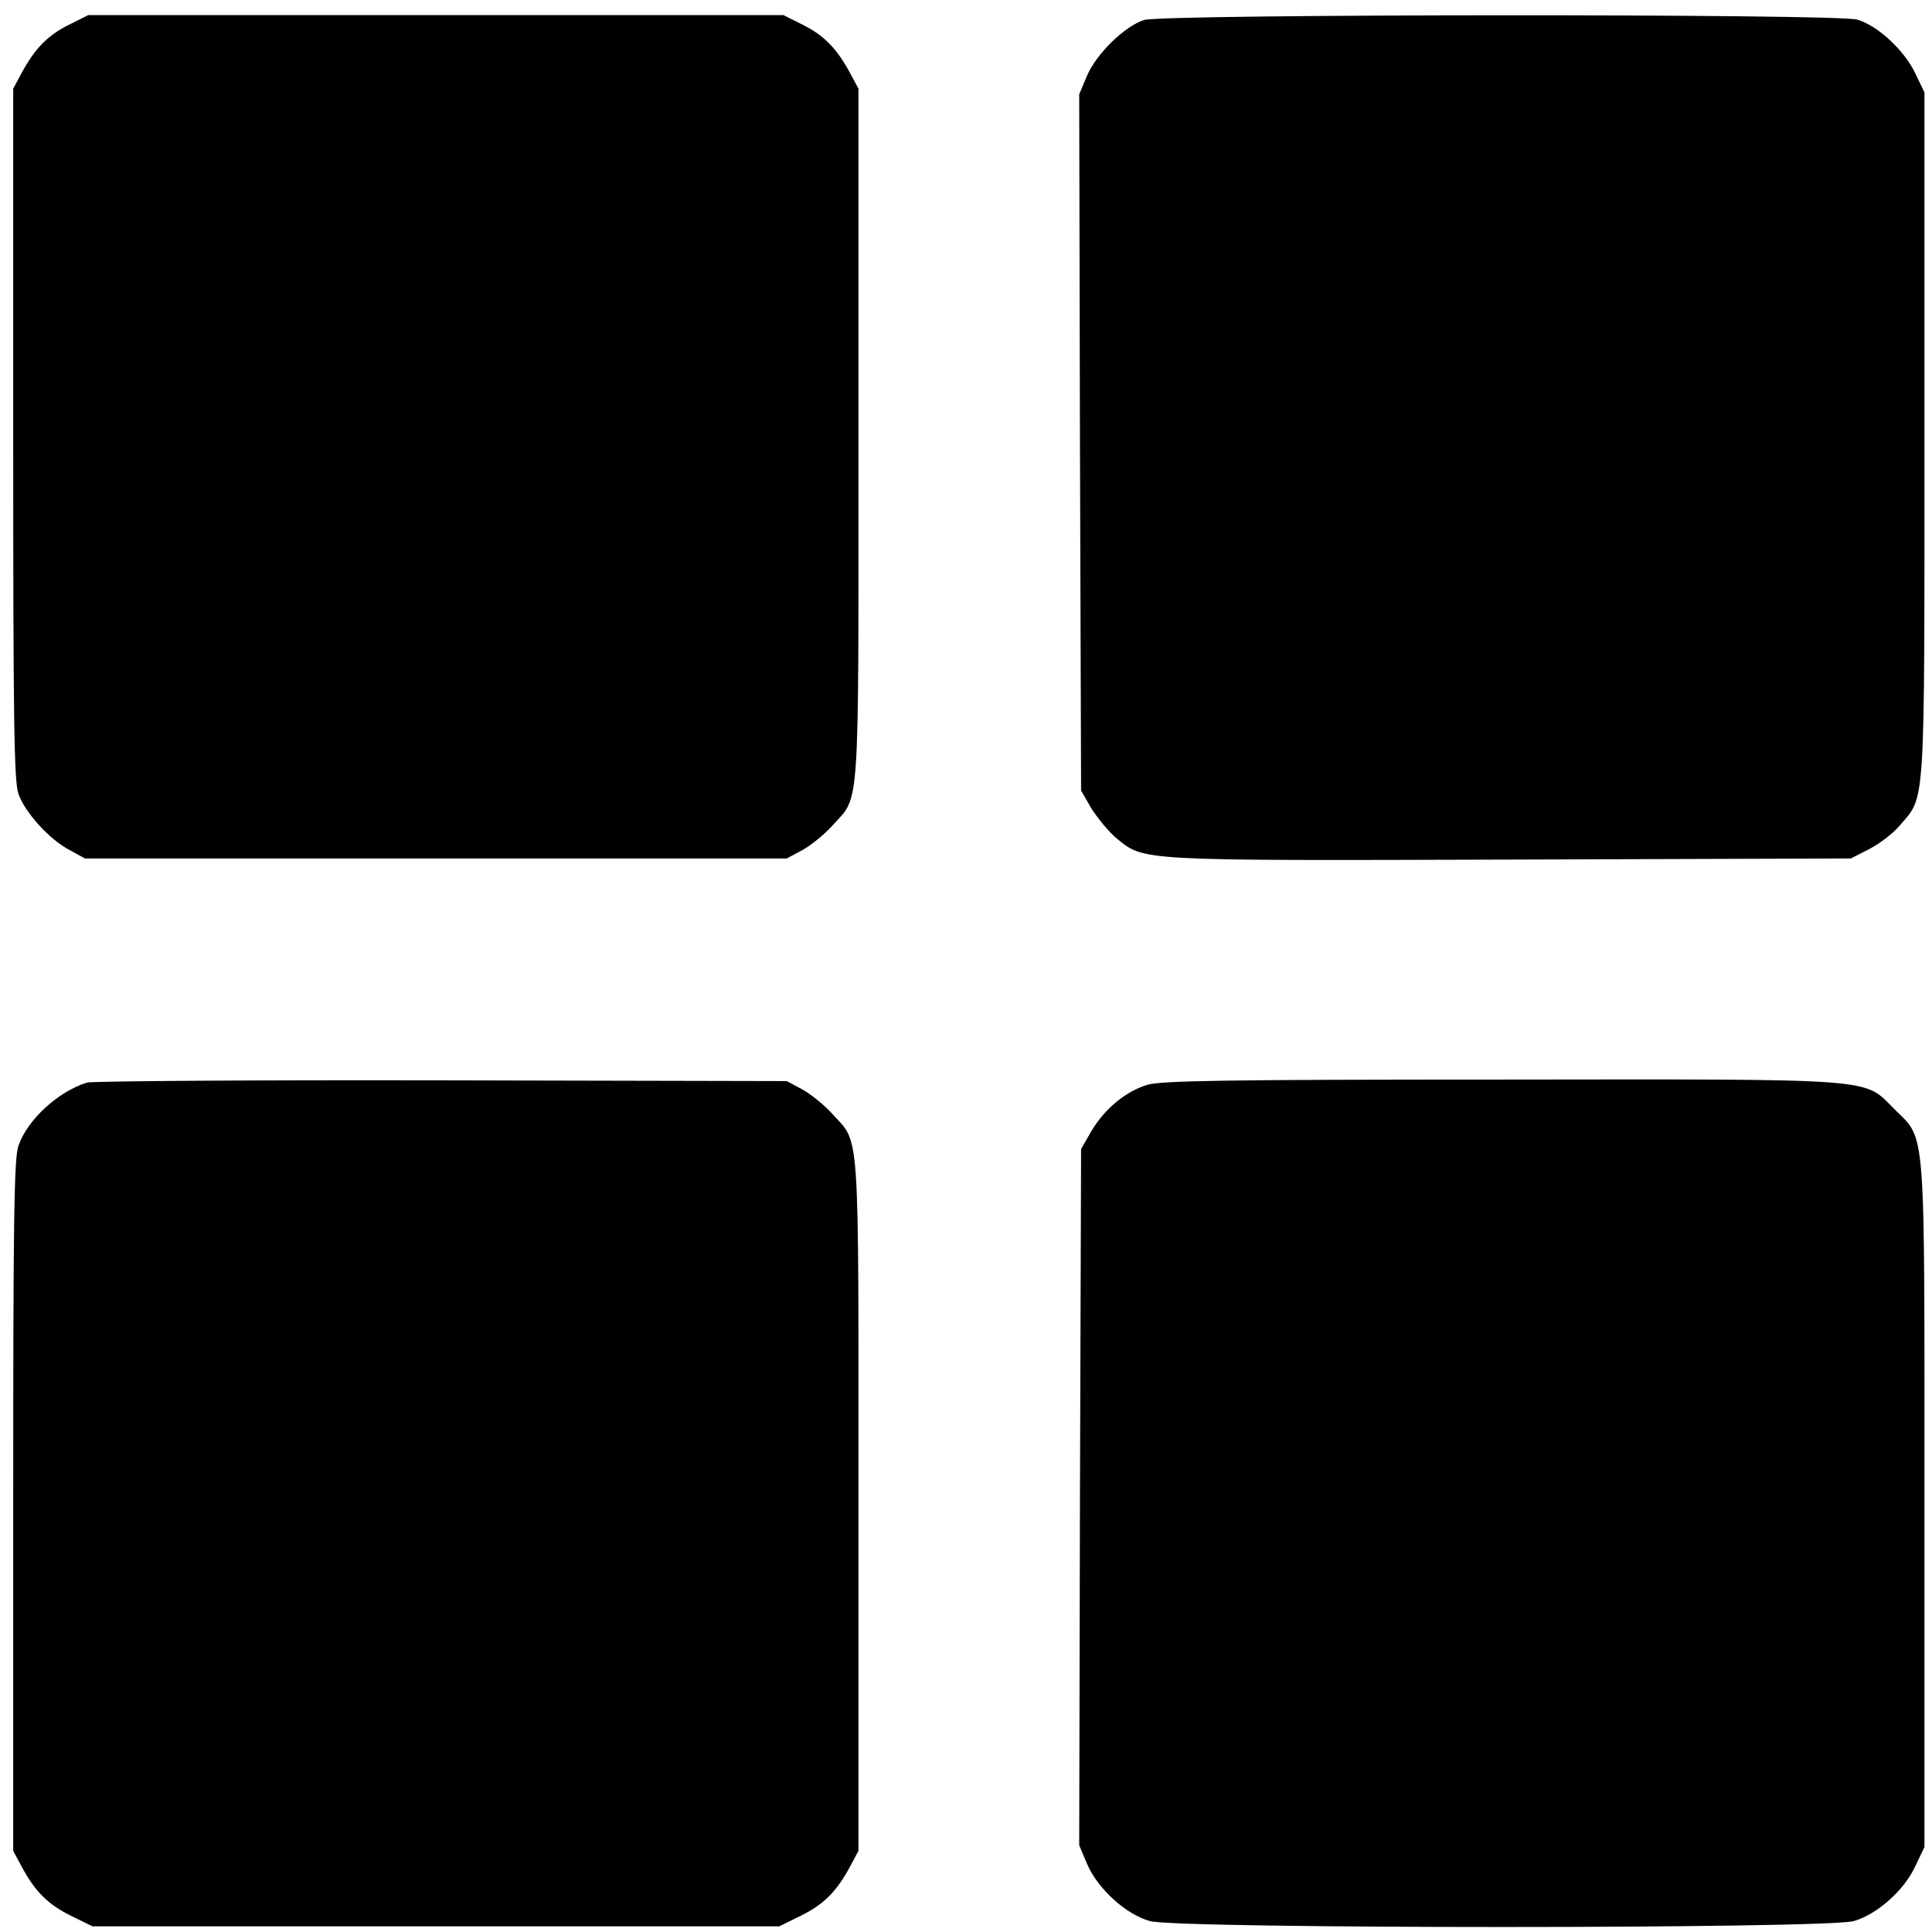 <?xml version="1.0" standalone="no"?>
<!DOCTYPE svg PUBLIC "-//W3C//DTD SVG 20010904//EN"
 "http://www.w3.org/TR/2001/REC-SVG-20010904/DTD/svg10.dtd">
<svg version="1.0" xmlns="http://www.w3.org/2000/svg"
 width="512pt" height="512pt" viewBox="0 0 512 512"
 preserveAspectRatio="xMidYMid meet">

<g transform="translate(0,512) scale(0.1,-0.1)"
fill="#000000" stroke="none">
<path d="M182 5054 c-56 -28 -90 -63 -125 -128 l-22 -41 0 -915 c0 -753 2
-922 14 -954 17 -49 82 -121 136 -149 l40 -22 930 0 930 0 41 22 c22 12 57 40
78 63 76 85 71 9 71 1035 l0 920 -22 41 c-35 65 -69 100 -125 128 l-52 26
-921 0 -921 0 -52 -26z"/>
<path d="M3032 5067 c-51 -16 -126 -89 -151 -147 l-21 -50 2 -922 3 -923 27
-47 c16 -25 45 -61 65 -78 76 -62 48 -61 1044 -58 l904 3 49 25 c27 14 64 42
82 64 67 78 64 34 64 1035 l0 906 -24 50 c-28 60 -99 127 -154 143 -53 16
-1841 15 -1890 -1z"/>
<path d="M230 2251 c-76 -24 -157 -98 -181 -167 -12 -32 -14 -201 -14 -954 l0
-915 22 -41 c36 -67 70 -101 131 -131 l57 -28 910 0 910 0 57 28 c61 30 95 64
131 131 l22 41 0 920 c0 1026 5 950 -71 1035 -21 23 -56 51 -78 63 l-41 22
-915 2 c-503 1 -926 -2 -940 -6z"/>
<path d="M3040 2245 c-58 -18 -113 -64 -148 -123 l-27 -47 -3 -923 -2 -922 21
-50 c28 -65 102 -133 166 -151 71 -21 1795 -21 1866 0 62 18 134 82 163 146
l24 50 0 906 c0 1027 5 965 -80 1050 -83 83 -31 79 -1044 78 -733 0 -899 -3
-936 -14z"/>
</g>
</svg>
